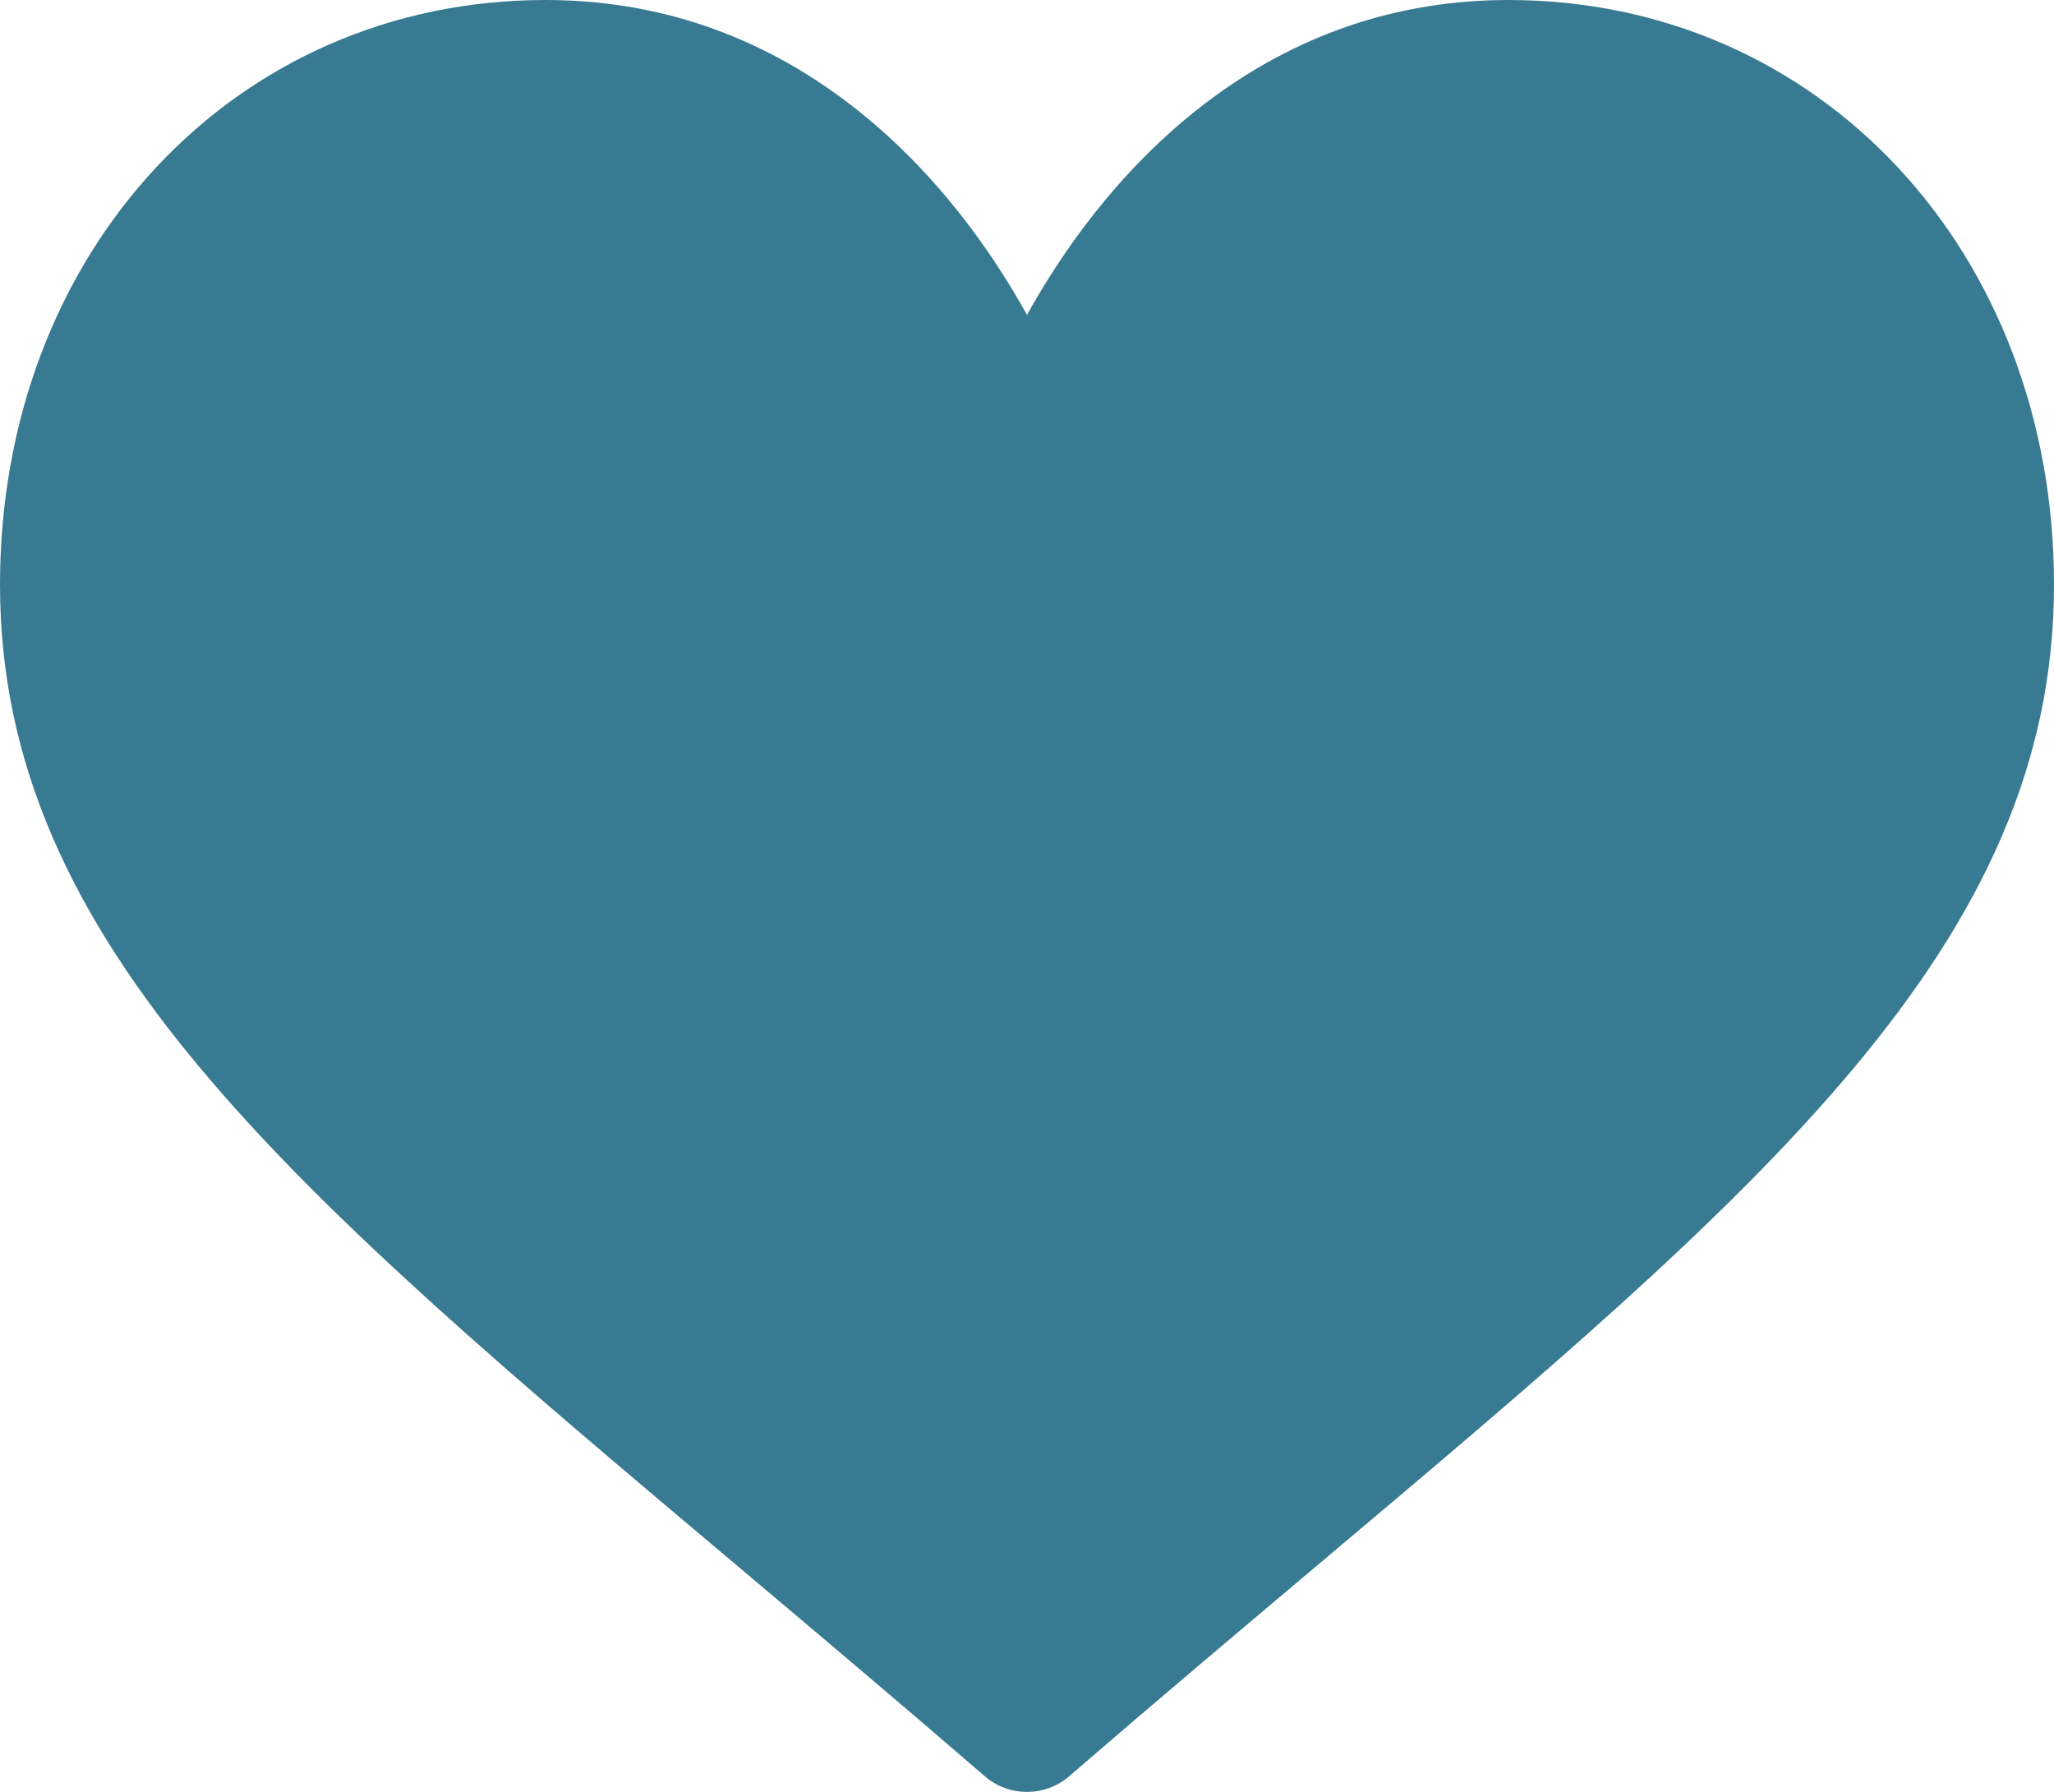 <svg xmlns="http://www.w3.org/2000/svg" width="47" height="41" viewBox="0 0 47 41" fill="none">
<path d="M34.516 0C31.965 0 29.627 0.799 27.566 2.374C25.59 3.884 24.274 5.807 23.5 7.205C22.726 5.807 21.41 3.884 19.434 2.374C17.373 0.799 15.035 0 12.484 0C5.367 0 0 5.752 0 13.381C0 21.622 6.696 27.26 16.833 35.796C18.554 37.246 20.505 38.889 22.533 40.641C22.8 40.873 23.144 41 23.5 41C23.856 41 24.2 40.873 24.467 40.641C26.495 38.889 28.446 37.246 30.168 35.795C40.304 27.26 47 21.622 47 13.381C47 5.752 41.633 0 34.516 0Z" fill="#387a92"/>
</svg>